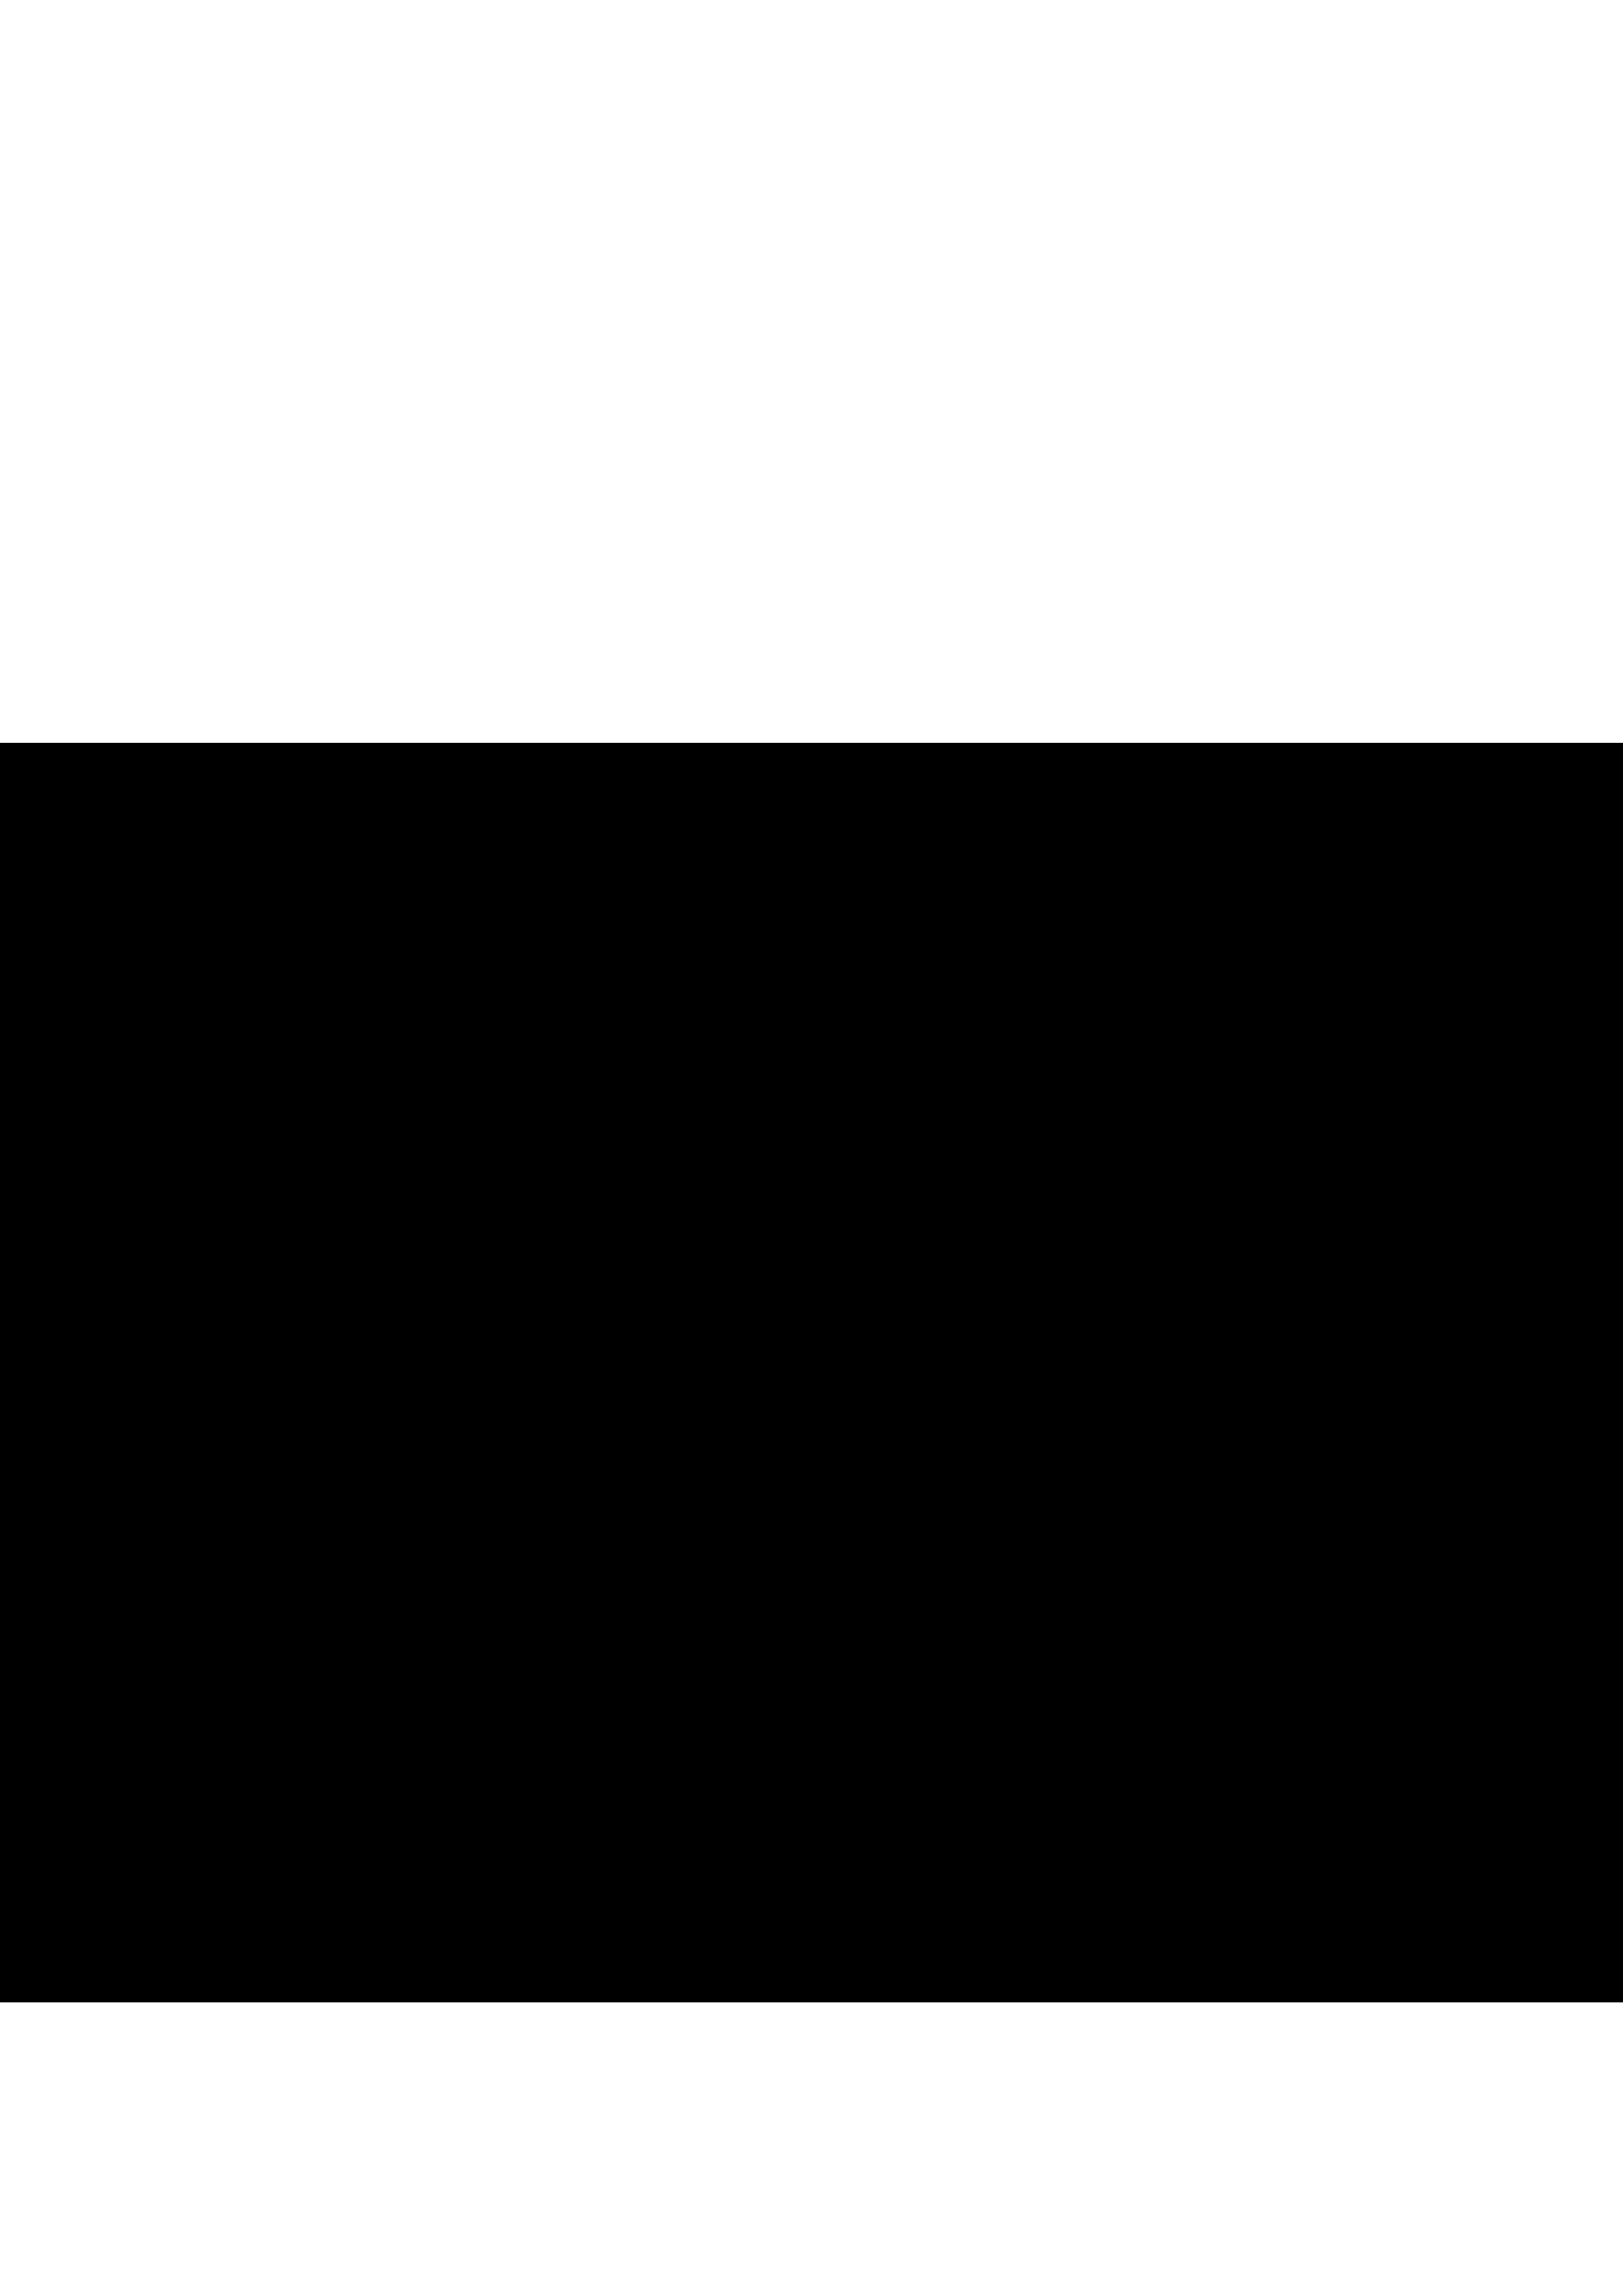 <?xml version="1.0" encoding="UTF-8" standalone="no"?>
<!-- Created with Inkscape (http://www.inkscape.org/) -->

<svg
   xmlns:dc="http://purl.org/dc/elements/1.1/"
   xmlns:cc="http://creativecommons.org/ns#"
   xmlns:rdf="http://www.w3.org/1999/02/22-rdf-syntax-ns#"
   xmlns:svg="http://www.w3.org/2000/svg"
   xmlns="http://www.w3.org/2000/svg"
   xmlns:sodipodi="http://sodipodi.sourceforge.net/DTD/sodipodi-0.dtd"
   xmlns:inkscape="http://www.inkscape.org/namespaces/inkscape"
   width="210mm"
   height="297mm"
   viewBox="0 0 744.094 1052.362"
   id="svg3960"
   version="1.1"
   inkscape:version="0.91 r13725"
   sodipodi:docname="tritechsc.github.io.svg">
  <defs
     id="defs3962" />
  <sodipodi:namedview
     id="base"
     pagecolor="#ffffff"
     bordercolor="#666666"
     borderopacity="1.0"
     inkscape:pageopacity="0.0"
     inkscape:pageshadow="2"
     inkscape:zoom="2.8"
     inkscape:cx="-3.7340773"
     inkscape:cy="648.57143"
     inkscape:document-units="px"
     inkscape:current-layer="layer1"
     showgrid="false"
     inkscape:window-width="1920"
     inkscape:window-height="990"
     inkscape:window-x="0"
     inkscape:window-y="27"
     inkscape:window-maximized="1" />
  <g
     inkscape:label="Layer 1"
     inkscape:groupmode="layer"
     id="layer1">
    <g
       transform="matrix(1.379,0,0,1.379,883.273,-20.945)"
       style="font-style:normal;font-weight:normal;font-size:40px;line-height:125%;font-family:sans-serif;letter-spacing:0px;word-spacing:0px;fill:#ff0000;fill-opacity:1;stroke:none;stroke-width:1px;stroke-linecap:butt;stroke-linejoin:miter;stroke-opacity:1"
       id="flowRoot3978">
      <path
         d="m -726.235,320.133 6.36,0 q 6.64,0 6.64,4.64 0,1.56 -0.8,3.04 -0.76,1.52 -2.24,2.68 -3.28,2.56 -8.24,2.56 -4.8,0 -7.8,-1.96 -2.8,-1.88 -2.8,-4.6 0,-1.8 1.08,-2.88 1.12,-1.04 2.92,-1.32 -2.36,-1.44 -2.36,-3.56 0,-1.4 0.88,-2.32 0.88,-0.96 2.28,-1.36 -2.36,-2 -2.36,-5 0,-3.16 2.48,-5.12 2.4,-1.88 5.48,-1.88 3.12,0 5.2,1.16 0.24,-2.28 1.96,-3.68 1.68,-1.4 3.96,-1.4 l -0.24,4.52 q -3.44,0 -3.56,2.28 1.48,1.84 1.48,3.76 0,1.92 -0.68,3.24 -0.68,1.28 -1.84,2.16 -2.4,1.92 -5.84,1.92 -1.04,0 -1.96,-0.16 l 0,-3.52 q 0.76,0.36 2,0.36 1.84,0 2.72,-1.04 0.92,-1.04 0.92,-2.64 0,-1.64 -0.92,-2.64 -0.88,-1.04 -2.72,-1.04 -1.84,0 -2.8,1.04 -0.96,1 -0.96,2.2 0,1.16 0.2,1.8 l 0,2.52 0,2.52 q -1.64,0.48 -1.64,1.92 0,1.32 1.64,1.68 l 0,3.56 q -2.68,0.44 -2.68,2.72 0,1.36 1.56,2.16 1.6,0.84 3.76,0.84 2.16,0 3.36,-0.36 1.24,-0.36 2.08,-0.96 1.8,-1.2 1.8,-2.88 0,-0.72 -0.52,-1.2 -0.48,-0.44 -1.44,-0.44 l -6.36,0 0,-3.32 z"
         style="font-style:normal;font-variant:normal;font-weight:normal;font-stretch:normal;font-family:Karla;-inkscape-font-specification:Karla;fill:#ff0000"
         id="path3991"
         inkscape:connector-curvature="0" />
      <path
         d="m -708.314,303.533 4.72,0 0,19.48 -4.72,0 z"
         style="font-style:normal;font-variant:normal;font-weight:normal;font-stretch:normal;font-family:Karla;-inkscape-font-specification:Karla;fill:#ff0000"
         id="path3993"
         inkscape:connector-curvature="0"
         sodipodi:nodetypes="ccccc" />
      <path
         d="m -684.629,322.533 q -2.64,1.04 -4.16,1.04 -1.52,0 -2.68,-0.36 -1.12,-0.36 -2,-1.08 -1.84,-1.64 -1.84,-4.52 l 0,-10.88 -2.72,0 0,-3.16 2.72,0 0,-5.12 4.72,0 0,5.12 5.28,0 0,3.16 -5.28,0 0,10.72 q 0,2.4 2.28,2.4 1.16,0 3,-0.64 l 0.68,3.32 z"
         style="font-style:normal;font-variant:normal;font-weight:normal;font-stretch:normal;font-family:Karla;-inkscape-font-specification:Karla;fill:#ff0000"
         id="path3995"
         inkscape:connector-curvature="0" />
      <path
         d="m -675.087,306.733 q 2,-3.68 5.84,-3.68 3.84,0 5.64,2.36 1.84,2.36 1.84,6.24 l 0,11.36 -4.72,0 0,-11.36 q 0,-2.16 -1.04,-3.24 -1.04,-1.12 -2.92,-1.12 -1.88,0 -3.24,1.68 -1.32,1.68 -1.4,5.04 l 0,9 -4.72,0 0,-27.44 4.72,0 0,11.16 z"
         style="font-style:normal;font-variant:normal;font-weight:normal;font-stretch:normal;font-family:Karla;-inkscape-font-specification:Karla;fill:#ff0000"
         id="path3997"
         inkscape:connector-curvature="0" />
      <path
         d="m -641.965,319.493 q -1.84,3.88 -5.92,3.88 -5.16,0 -6.8,-4.04 -0.6,-1.4 -0.6,-3.4 l 0,-12.4 4.72,0 0,11.92 q 0,1.92 0.92,2.88 0.92,0.92 2.24,0.92 1.36,0 2.28,-0.36 0.92,-0.4 1.6,-1.16 1.48,-1.72 1.56,-4.6 l 0,-9.6 4.72,0 0,19.48 -4.72,0 0,-3.52 z"
         style="font-style:normal;font-variant:normal;font-weight:normal;font-stretch:normal;font-family:Karla;-inkscape-font-specification:Karla;fill:#ff0000"
         id="path3999"
         inkscape:connector-curvature="0" />
      <path
         d="m -623.487,304.253 q 1.56,-1.2 4.56,-1.2 3,0 5.44,2.8 2.48,2.8 2.48,7.36 0,4.56 -2.6,7.52 -2.52,2.84 -6.28,2.84 -1.8,0 -3.32,-0.96 -1.48,-0.96 -2.36,-2.96 l -1.16,3.36 -3.08,0 0,-27.44 4.72,0 0,16.52 0,2.56 q 0.08,2.04 1.48,3.36 1.32,1.28 3.2,1.28 1.92,0 3.28,-1.64 1.36,-1.68 1.36,-4.4 0,-2.72 -1.36,-4.32 -1.32,-1.64 -3.2,-1.64 -1.88,0 -3.16,1.04 l 0,-4.08 z"
         style="font-style:normal;font-variant:normal;font-weight:normal;font-stretch:normal;font-family:Karla;-inkscape-font-specification:Karla;fill:#ff0000"
         id="path4001"
         inkscape:connector-curvature="0" />
      <path
         d="m -604.756,317.053 q 1.44,0 2.4,0.92 0.96,0.92 0.96,2.28 0,1.36 -0.96,2.24 -0.96,0.88 -2.4,0.88 -1.44,0 -2.36,-0.88 -0.92,-0.88 -0.92,-2.24 0,-1.36 0.92,-2.28 0.92,-0.92 2.36,-0.92 z"
         style="font-style:normal;font-variant:normal;font-weight:normal;font-stretch:normal;font-family:Karla;-inkscape-font-specification:Karla;fill:#ff0000"
         id="path4003"
         inkscape:connector-curvature="0" />
      <path
         d="m -596.282,303.533 4.72,0 0,19.48 -4.72,0 z"
         style="font-style:normal;font-variant:normal;font-weight:normal;font-stretch:normal;font-family:Karla;-inkscape-font-specification:Karla;fill:#ff0000"
         id="path4005"
         inkscape:connector-curvature="0"
         sodipodi:nodetypes="ccccc" />
      <path
         d="m -576.757,323.533 q -3.6,-0.24 -5.88,-2.52 -2.76,-2.76 -2.76,-7.68 0,-5 2.76,-7.76 2.24,-2.24 5.88,-2.48 l 0,4.04 q -1.16,0 -2.52,1.56 -1.36,1.52 -1.36,4.6 0,3.08 1.12,4.52 1.12,1.4 2.76,1.6 l 0,4.12 z m 1.64,-4.16 q 1.48,-0.28 2.68,-1.64 1.2,-1.36 1.2,-4.44 0,-3.08 -1.12,-4.48 -1.08,-1.44 -2.76,-1.64 l 0,-4.08 q 1.52,0.08 3.04,0.64 1.56,0.56 2.8,1.84 2.76,2.8 2.76,7.76 0,4.88 -2.76,7.68 -2.24,2.32 -5.84,2.52 l 0,-4.16 z"
         style="font-style:normal;font-variant:normal;font-weight:normal;font-stretch:normal;font-family:Karla;-inkscape-font-specification:Karla;fill:#ff0000"
         id="path4007"
         inkscape:connector-curvature="0" />
    </g>
    <flowRoot
       xml:space="preserve"
       id="flowRoot3968"
       style="font-style:normal;font-weight:normal;font-size:55.174px;line-height:125%;font-family:sans-serif;letter-spacing:0px;word-spacing:0px;fill:#000000;fill-opacity:1;stroke:none;stroke-width:1px;stroke-linecap:butt;stroke-linejoin:miter;stroke-opacity:1"
       transform="translate(1.071,-2.857)"><flowRegion
         id="flowRegion3970"><rect
           id="rect3972"
           width="951.754"
           height="577.358"
           x="-144.057"
           y="343.35" /></flowRegion><flowPara
         id="flowPara3974"
         style="font-style:normal;font-variant:normal;font-weight:normal;font-stretch:normal;font-family:Karla;-inkscape-font-specification:Karla">tritechsc</flowPara><flowPara
         id="flowPara3976"
         style="font-style:normal;font-variant:normal;font-weight:normal;font-stretch:normal;font-family:Karla;-inkscape-font-specification:Karla" /></flowRoot>  </g>
</svg>

